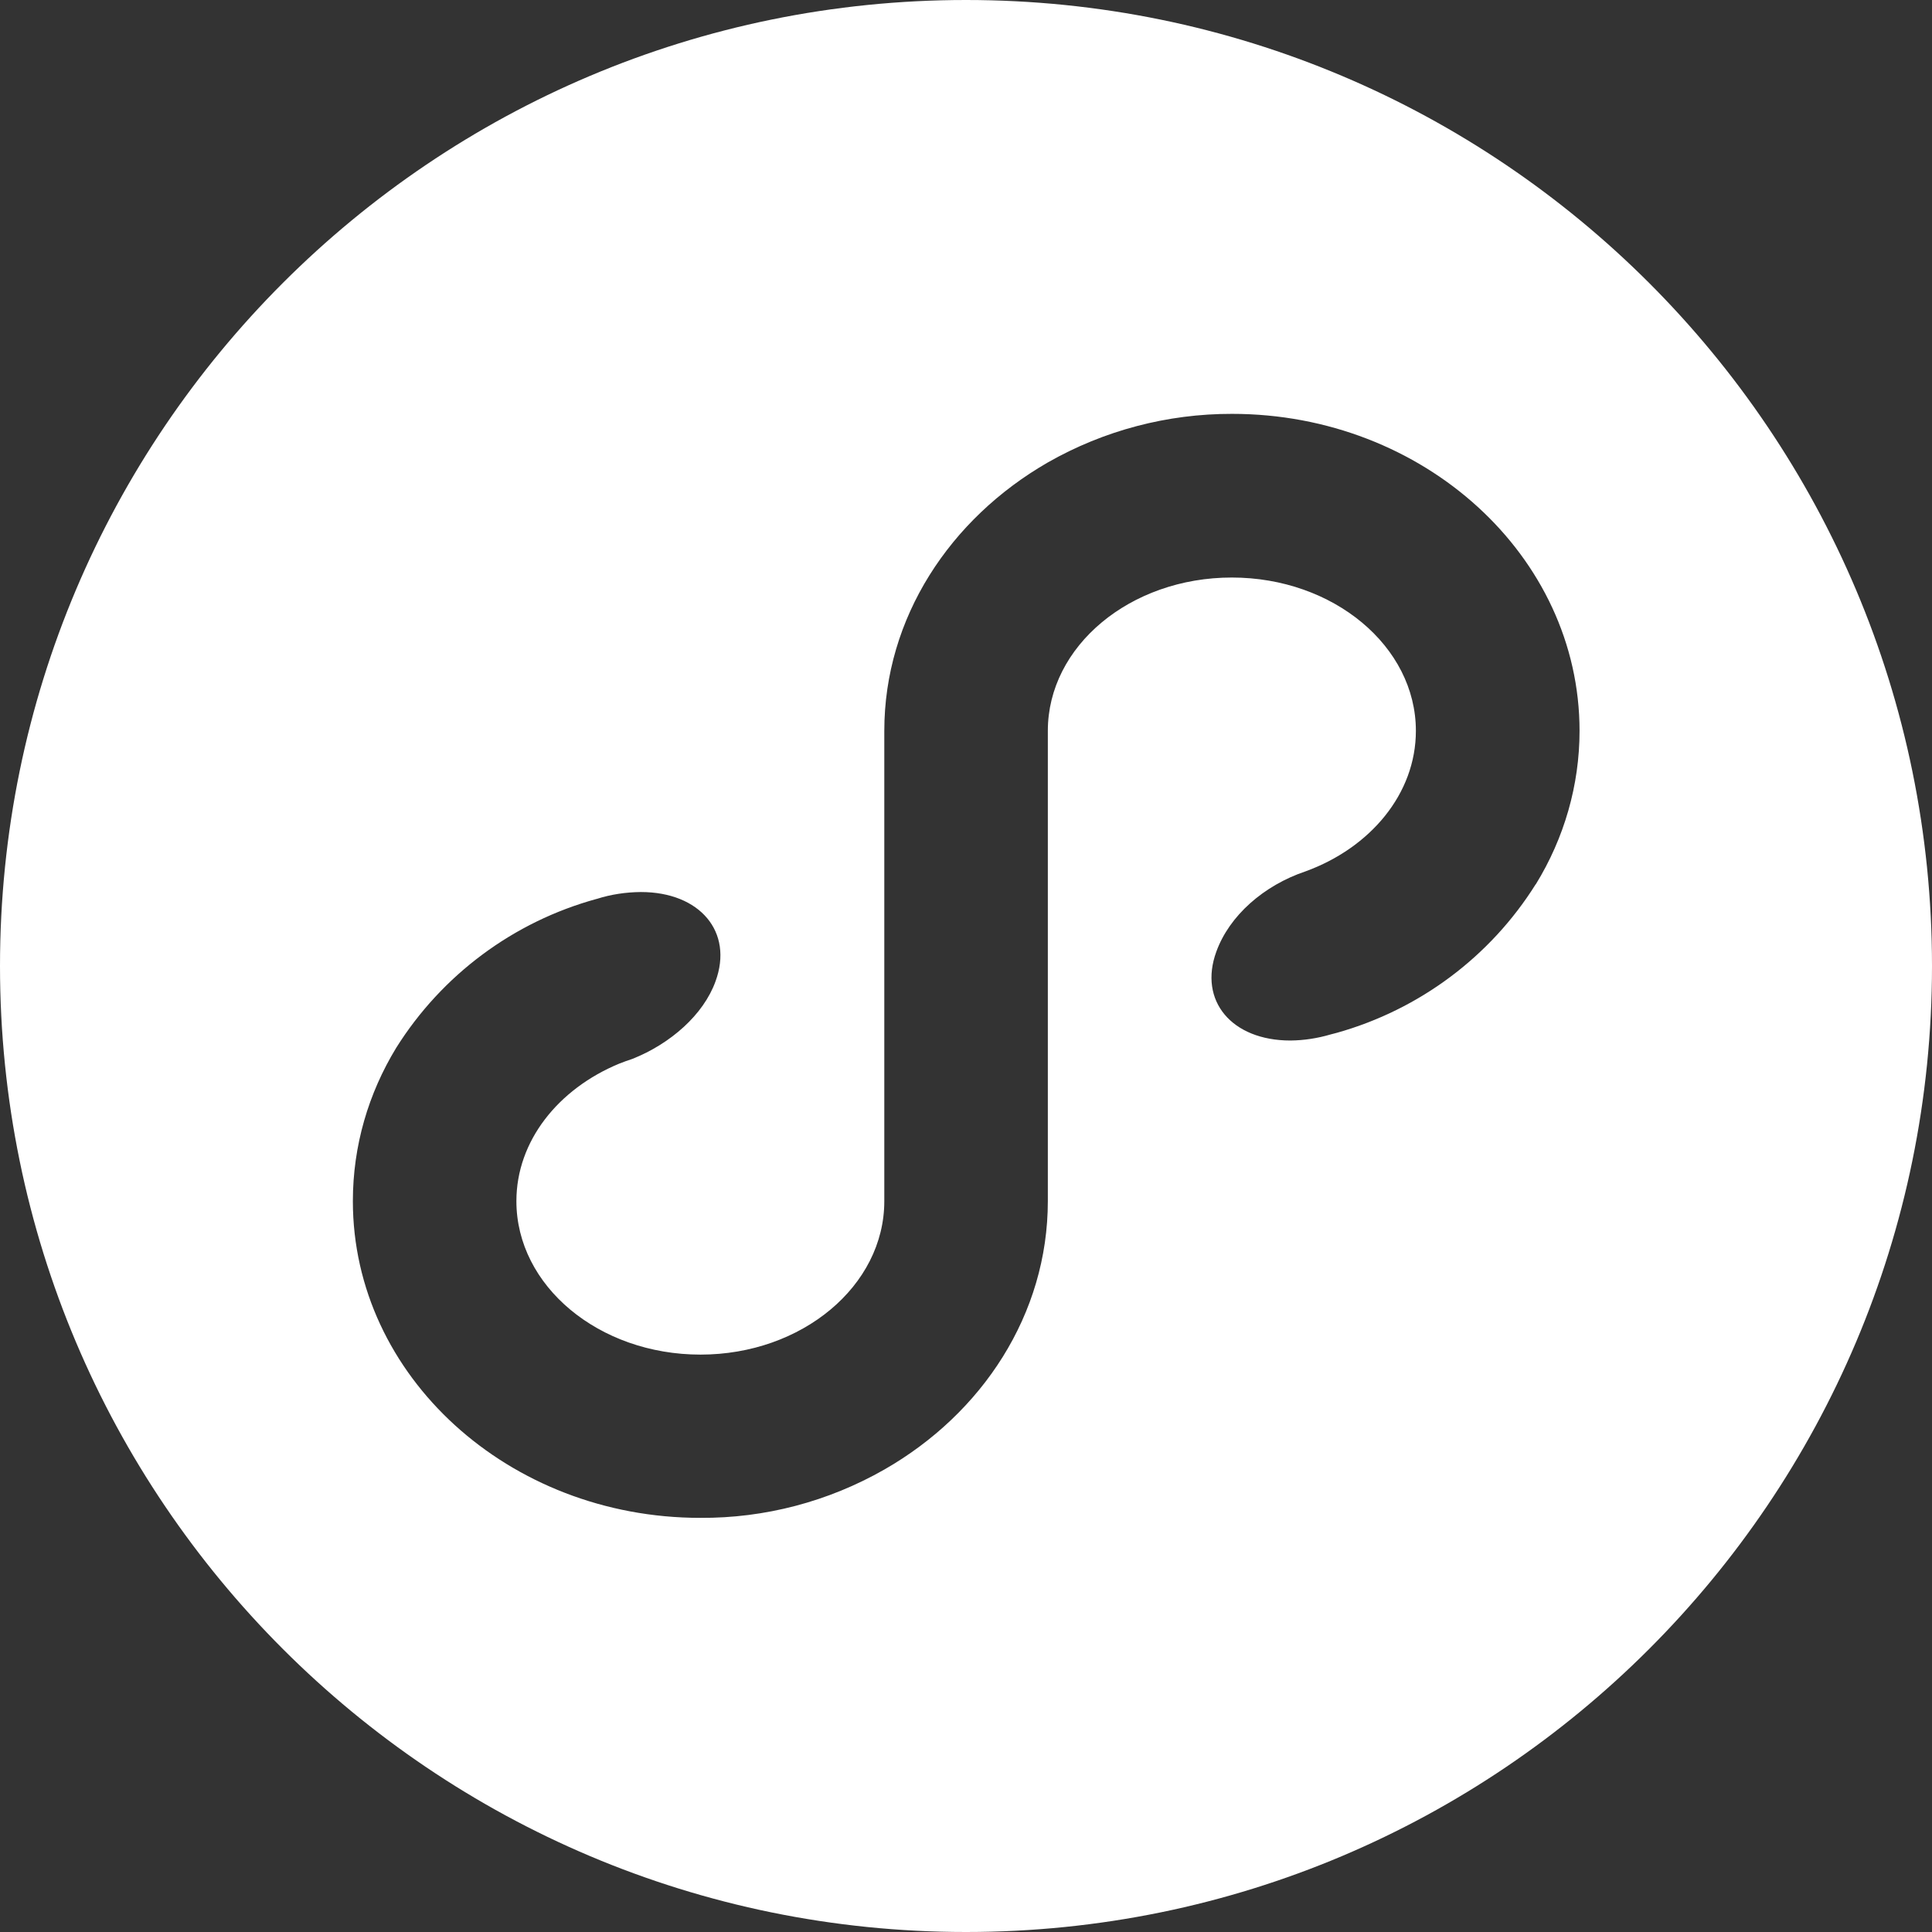<svg width="14" height="14" viewBox="0 0 14 14" fill="none" xmlns="http://www.w3.org/2000/svg">
<rect x="0" y="0" width="14" height="14" fill="#333333" stroke="none"/>
<path d="M11.128 6.408C10.799 6.933 10.285 7.316 9.688 7.484L9.642 7.496C9.547 7.524 9.449 7.539 9.351 7.54C8.925 7.54 8.684 7.252 8.814 6.896C8.908 6.636 9.157 6.416 9.461 6.314C9.93 6.143 10.26 5.752 10.26 5.296C10.26 4.684 9.663 4.185 8.926 4.185C8.189 4.185 7.593 4.683 7.593 5.296V8.704C7.593 9.524 7.118 10.243 6.408 10.649C6.002 10.881 5.542 11.002 5.074 10.999C3.687 10.999 2.557 9.971 2.557 8.704C2.557 8.302 2.67 7.923 2.871 7.593C3.203 7.064 3.721 6.679 4.323 6.514H4.324C4.427 6.481 4.535 6.465 4.644 6.464C5.072 6.464 5.316 6.753 5.185 7.111C5.098 7.353 4.859 7.563 4.583 7.673C4.55 7.684 4.518 7.695 4.486 7.708C4.045 7.891 3.742 8.268 3.742 8.704C3.742 9.318 4.339 9.816 5.076 9.816C5.811 9.816 6.408 9.318 6.408 8.704V5.296C6.408 4.477 6.884 3.759 7.593 3.351C8 3.119 8.46 2.998 8.928 2.999C10.316 2.999 11.446 4.029 11.446 5.296C11.446 5.689 11.335 6.073 11.129 6.408H11.128ZM7 0C3.134 0 0 3.133 0 7C0 10.866 3.134 14 7 14C10.866 14 14 10.866 14 7C14 3.133 10.866 0 7 0Z" fill="white"/>
</svg>
